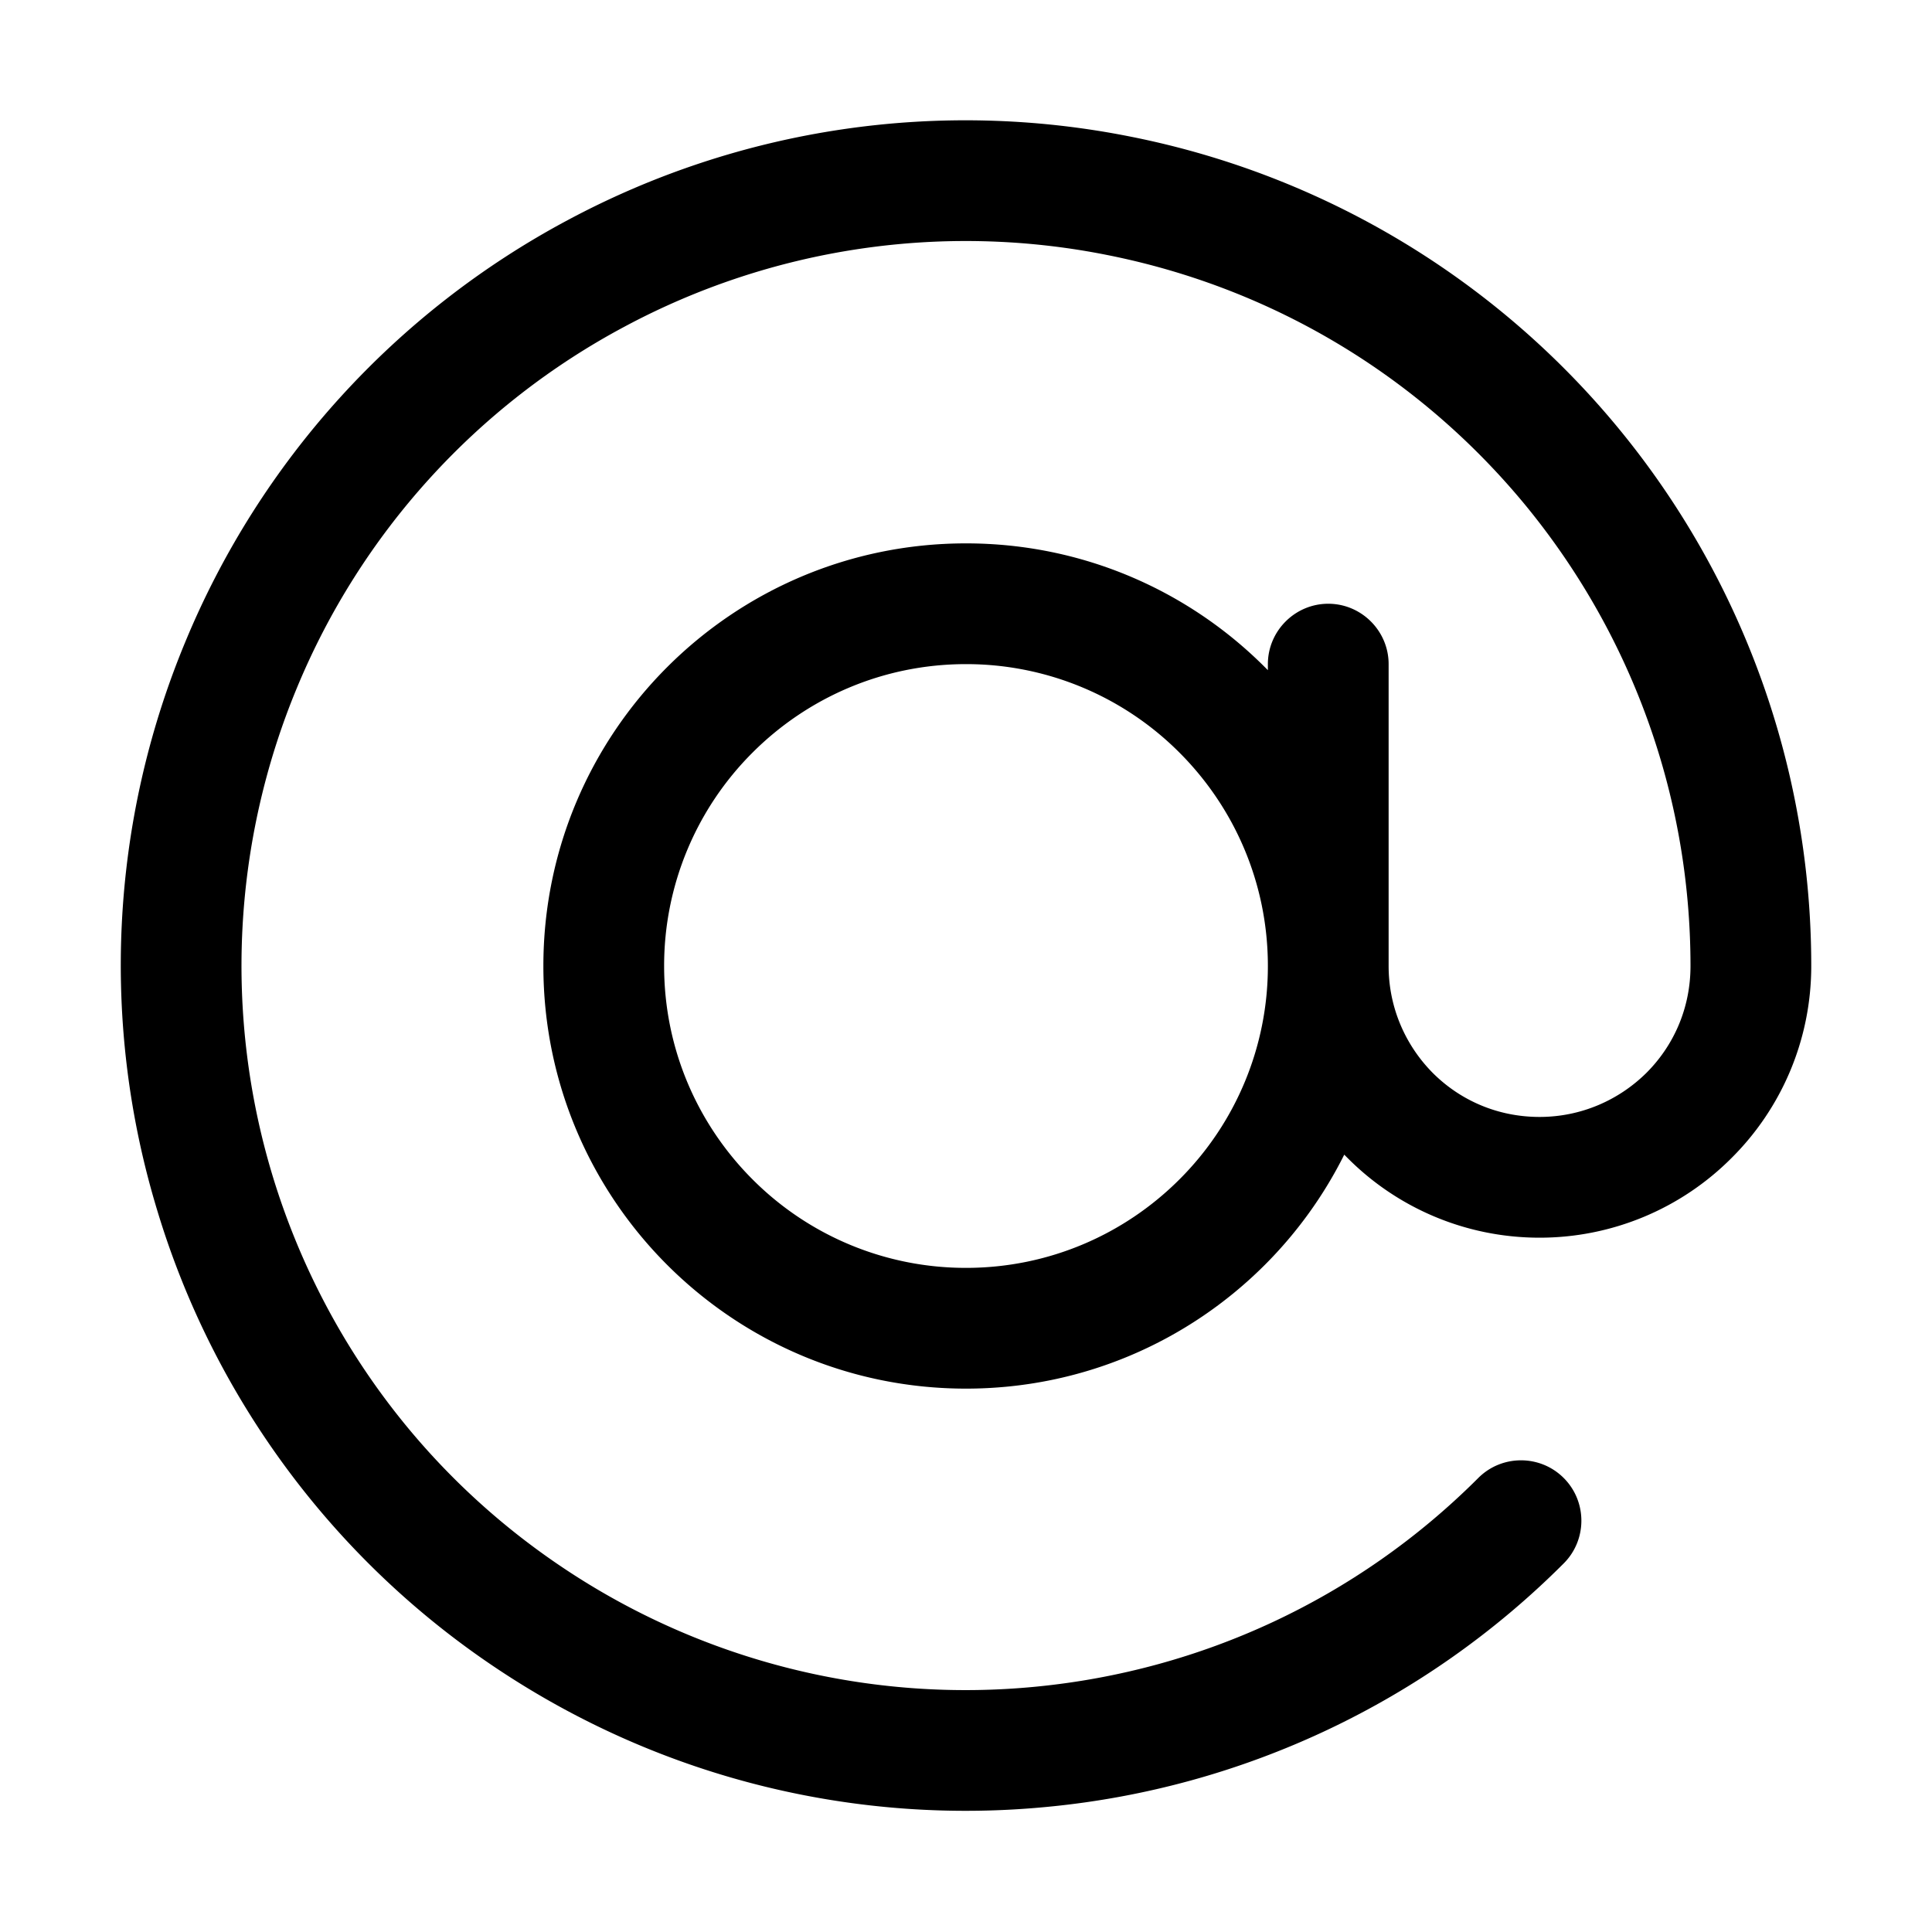 <svg
  xmlns="http://www.w3.org/2000/svg"
  width="64"
  height="64"
  viewBox="0 0 64 64"
  fill="black"
  fill-rule="nonzero"
>
  <path d="M18 32c0-3.87 1.57-7.37 4.1-9.9 2.53-2.53 6.03-4.1 9.9-4.1s7.37 1.57 9.9 4.1l.1.1V22c0-1.1.9-2 2-2s2 .9 2 2v10c0 1.38.56 2.63 1.46 3.54.91.91 2.15 1.46 3.54 1.46 1.38 0 2.63-.56 3.54-1.46.91-.91 1.46-2.15 1.46-3.54 0-5.73-2.02-11.05-5.44-15.23-3.43-4.18-8.25-7.2-13.87-8.32a23.933 23.933 0 0 0-16 2.37A23.933 23.933 0 0 0 9.83 22.8a24.003 24.003 0 0 0-.8 16.15c1.57 5.17 4.87 9.81 9.63 12.99a23.957 23.957 0 0 0 15.69 3.93c5.38-.53 10.57-2.86 14.62-6.91.78-.78 2.05-.78 2.83 0 .78.78.78 2.05 0 2.83a27.92 27.92 0 0 1-17.06 8.06c-6.27.62-12.75-.88-18.3-4.59A27.915 27.915 0 0 1 5.21 40.1a27.908 27.908 0 0 1 .93-18.84A27.937 27.937 0 0 1 18.81 7.29a27.902 27.902 0 0 1 18.66-2.76A27.993 27.993 0 0 1 60 32c0 2.48-1.01 4.74-2.64 6.36A8.972 8.972 0 0 1 51 41c-2.48 0-4.74-1.01-6.36-2.64l-.11-.11c-.68 1.36-1.57 2.59-2.63 3.65-2.53 2.53-6.03 4.1-9.9 4.1s-7.37-1.57-9.9-4.1C19.57 39.37 18 35.87 18 32zm6.93 7.07A9.969 9.969 0 0 0 32 42c2.76 0 5.26-1.12 7.07-2.93A9.969 9.969 0 0 0 42 32c0-2.76-1.12-5.26-2.93-7.07A9.969 9.969 0 0 0 32 22c-2.76 0-5.26 1.12-7.07 2.93A9.969 9.969 0 0 0 22 32c0 2.76 1.12 5.26 2.93 7.07z" />
</svg>
